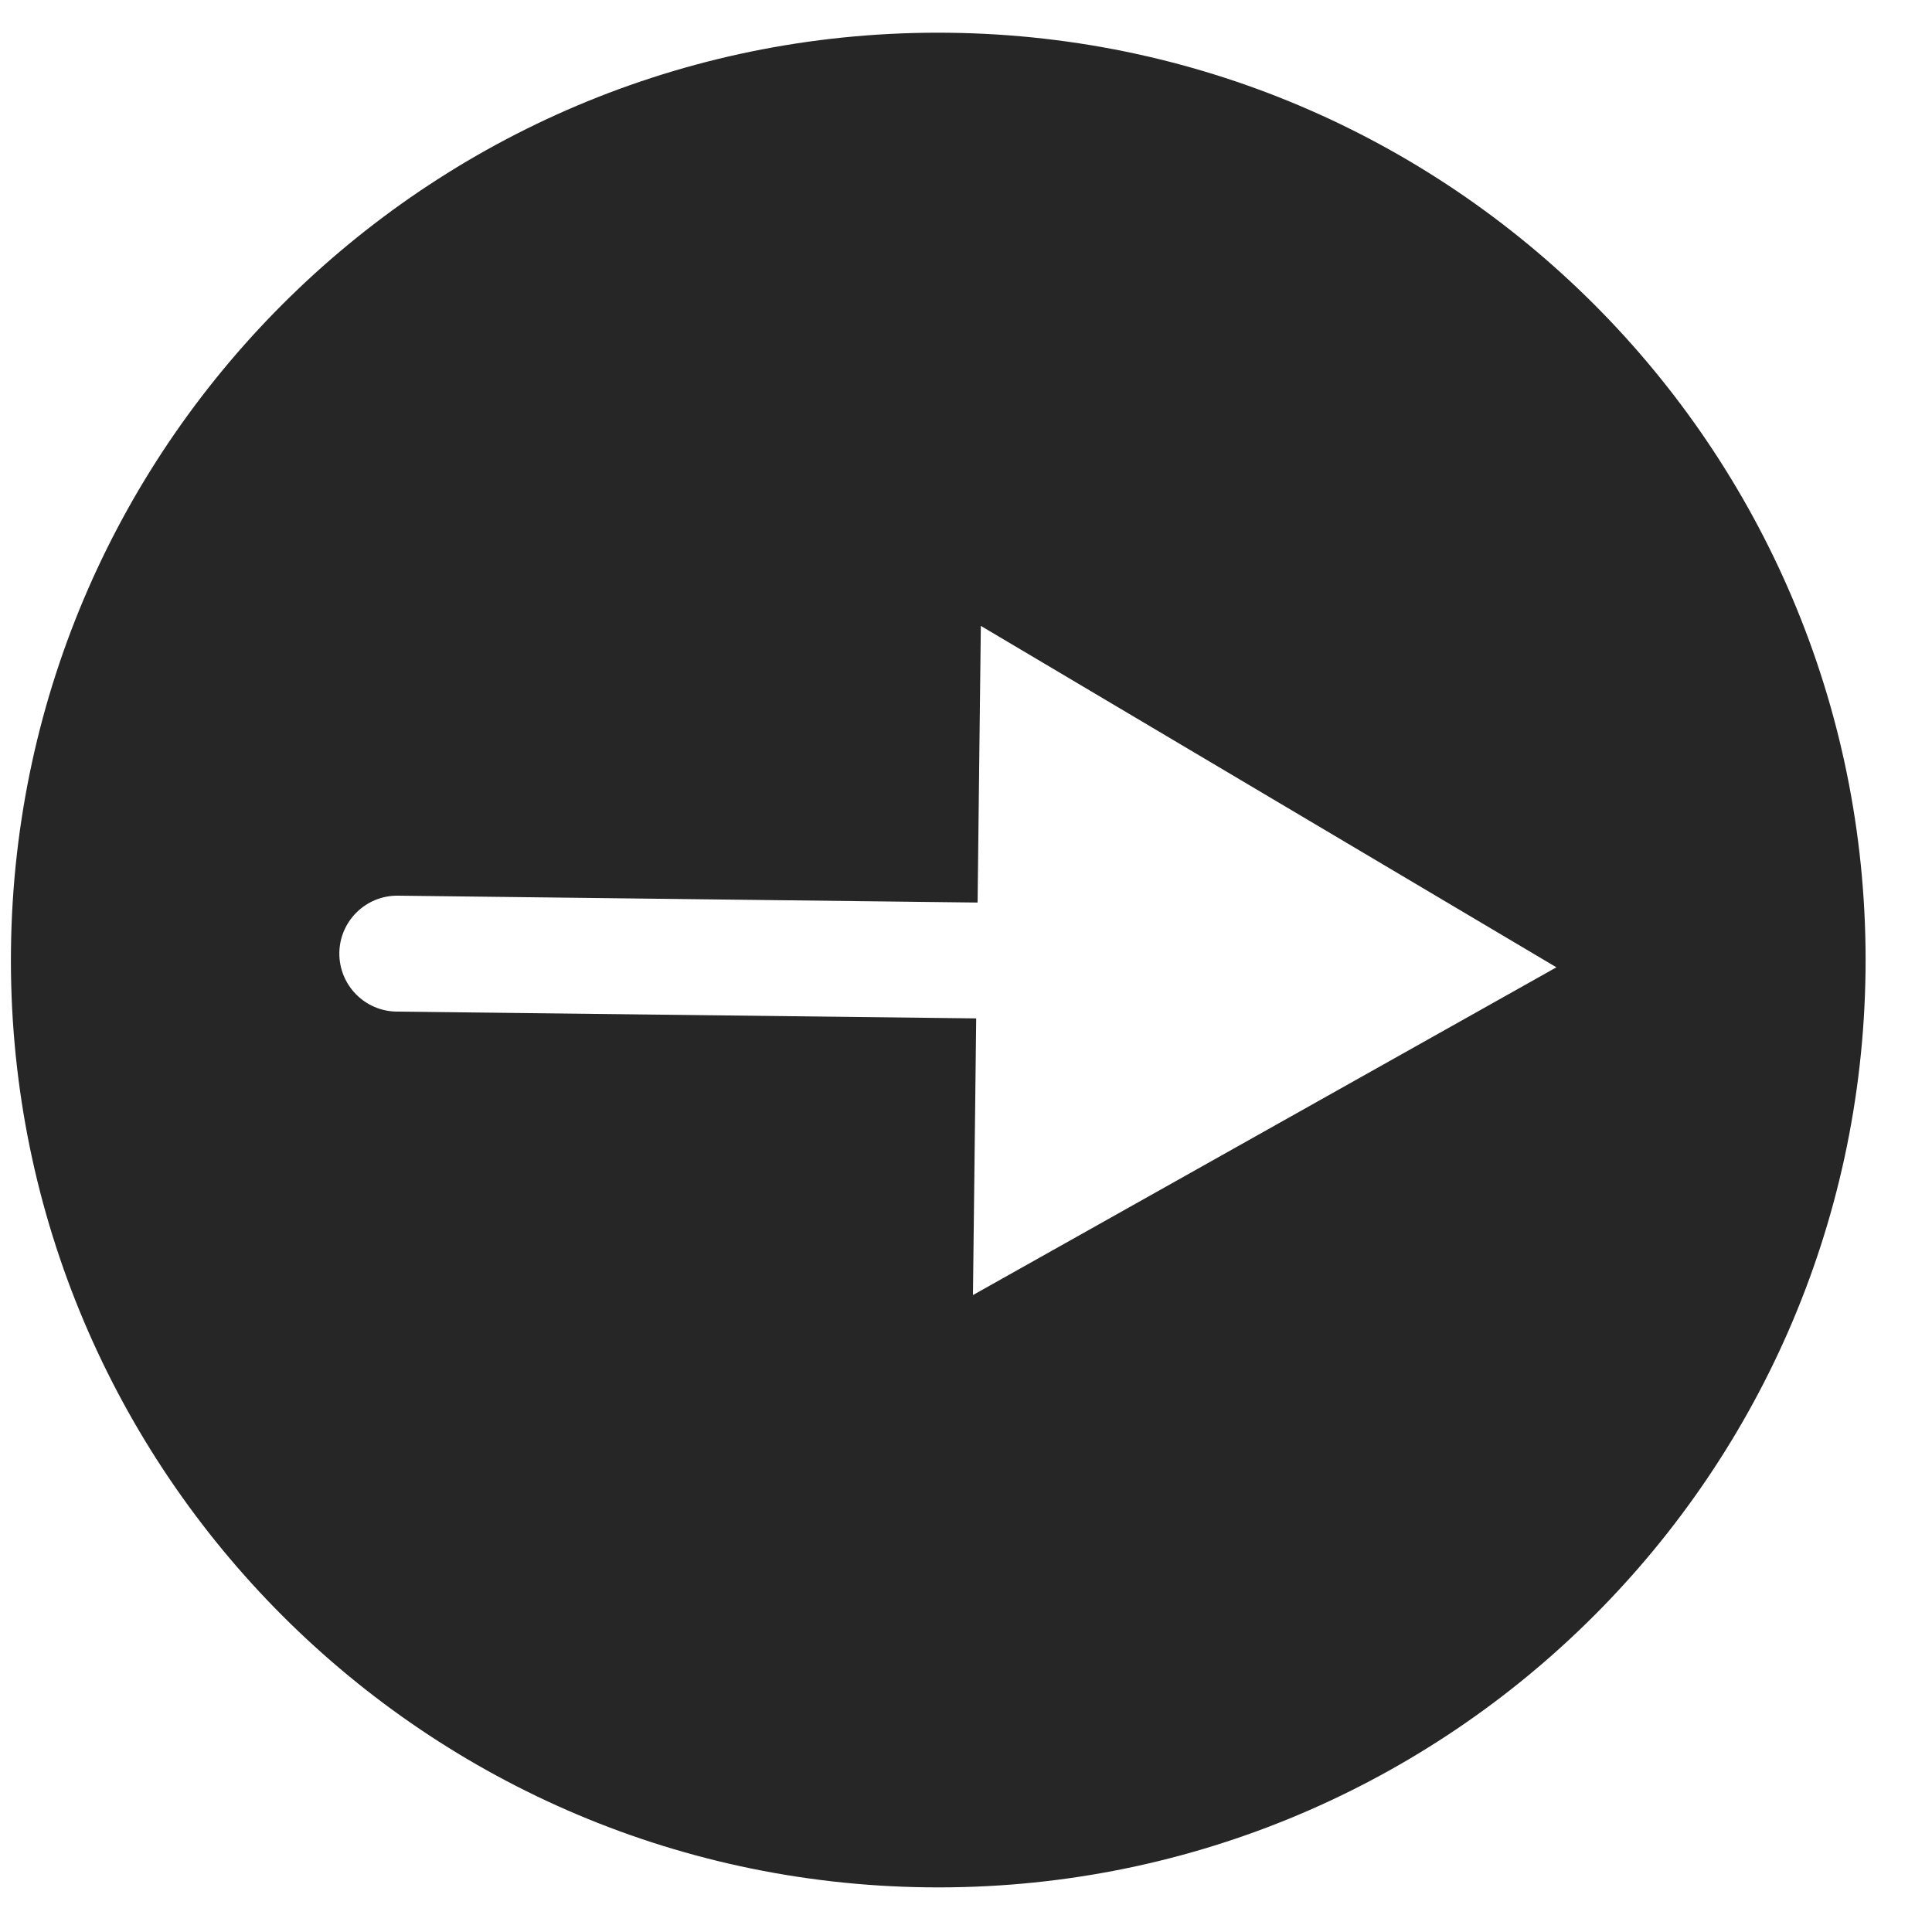 <svg width="25" height="25" viewBox="0 0 25 25" fill="none" xmlns="http://www.w3.org/2000/svg">
<path fill-rule="evenodd" clip-rule="evenodd" d="M0.142 12.281C0.063 18.908 5.372 24.344 11.999 24.422C18.626 24.5 24.062 19.191 24.14 12.564C24.218 5.937 18.91 0.502 12.283 0.424C5.656 0.345 0.22 5.654 0.142 12.281ZM12.692 8.099L20.14 12.517L12.59 16.758L12.632 13.178L5.133 13.09C4.718 13.085 4.387 12.745 4.391 12.331C4.396 11.917 4.736 11.585 5.15 11.59L12.65 11.679L12.692 8.099Z" fill="black" fill-opacity="0.851"/>
</svg>
